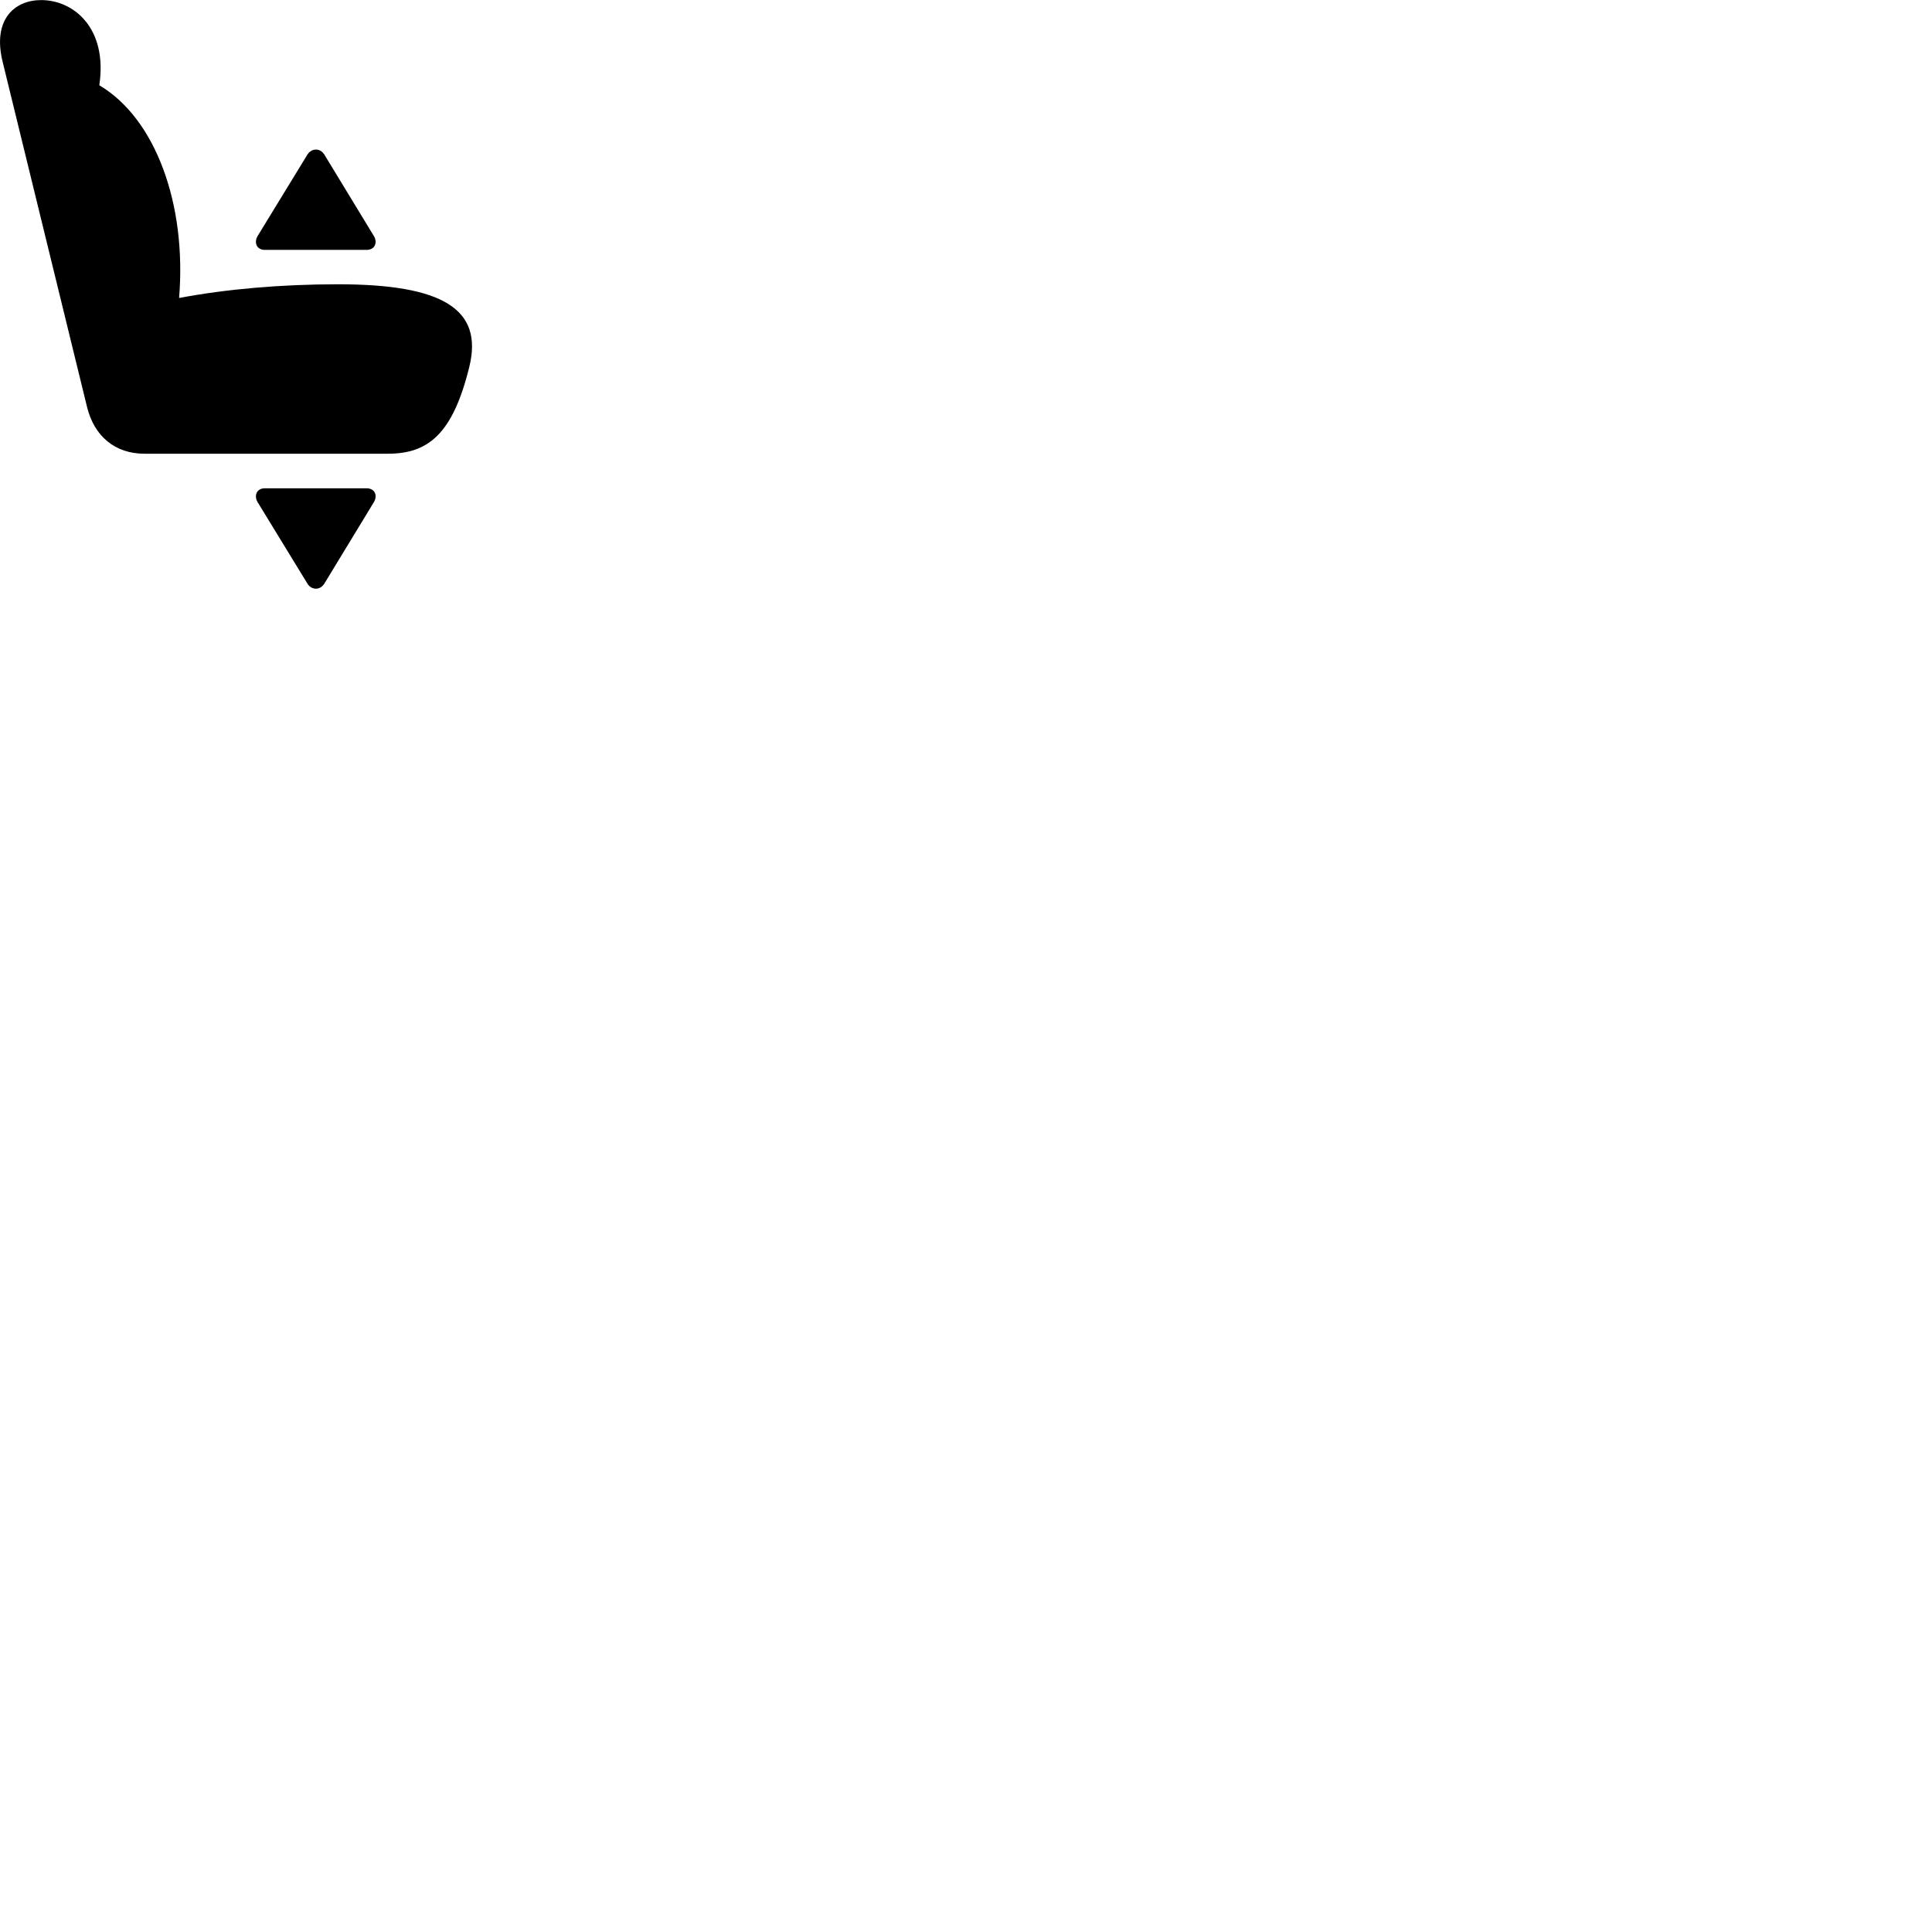 
        <svg xmlns="http://www.w3.org/2000/svg" viewBox="0 0 100 100">
            <path d="M24.29 18.994C25.03 15.984 22.89 14.714 17.49 14.714C14.56 14.714 11.69 14.964 9.27 15.424C9.67 10.554 8.04 6.124 5.14 4.414C5.58 1.474 3.83 0.004 2.13 0.004C0.76 0.004 -0.41 1.004 0.14 3.214L4.5 21.044C4.87 22.584 5.96 23.484 7.47 23.484H20.08C22.18 23.484 23.44 22.444 24.29 18.994ZM18.97 12.934C19.42 12.934 19.55 12.544 19.35 12.214L16.79 8.004C16.57 7.644 16.12 7.664 15.91 8.004L13.33 12.224C13.14 12.554 13.28 12.934 13.71 12.934ZM18.97 25.274H13.71C13.28 25.274 13.14 25.654 13.33 25.984L15.91 30.204C16.12 30.554 16.57 30.564 16.79 30.204L19.35 25.994C19.55 25.664 19.42 25.274 18.97 25.274Z" />
        </svg>
    